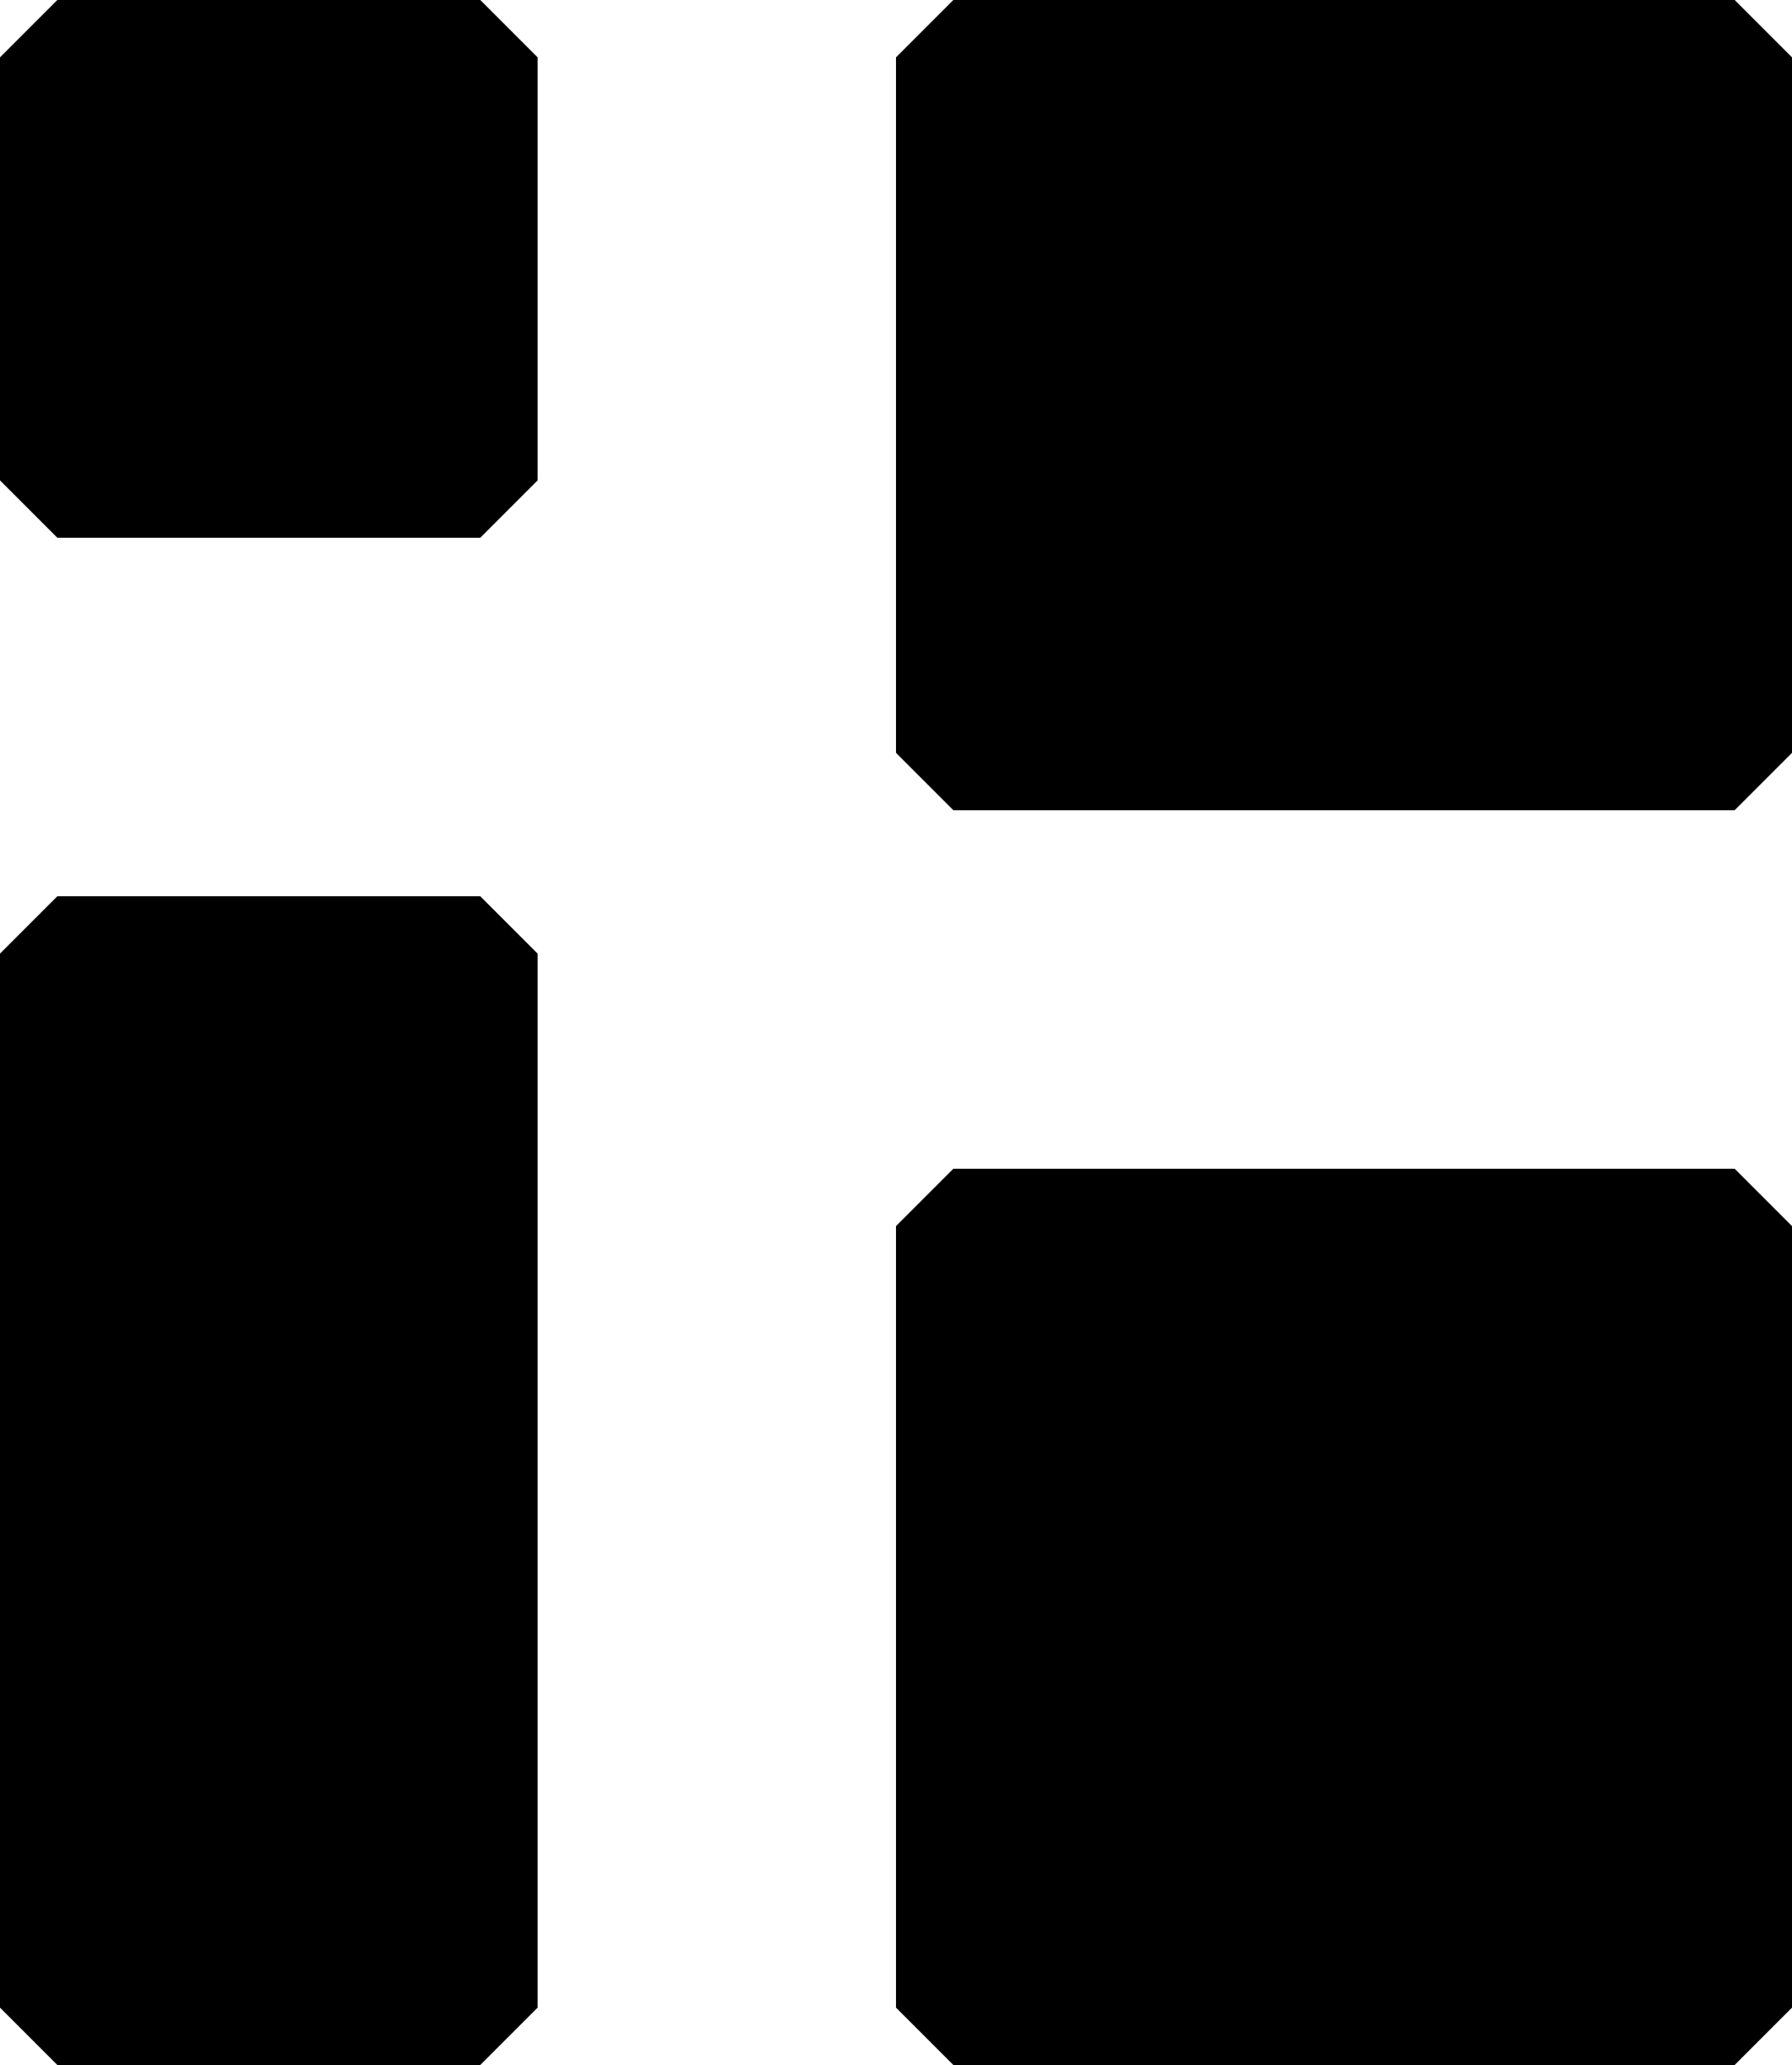 <?xml version="1.0" encoding="UTF-8"?>
<svg id="Calque_2" data-name="Calque 2" xmlns="http://www.w3.org/2000/svg" viewBox="0 0 30 34.56">
  <defs>
    <style>
      .cls-1 {
        stroke-width: 0px;
      }
    </style>
  </defs>
  <g id="Calque_1-2" data-name="Calque 1">
    <g>
      <polygon class="cls-1" points=".96 0 0 .96 0 8.04 .96 9 8.04 9 9 8.04 9 .96 8.04 0 .96 0"/>
      <polygon class="cls-1" points="29.04 0 15.96 0 15 .96 15 12.6 15.96 13.56 29.04 13.56 30 12.6 30 .96 29.04 0"/>
      <polygon class="cls-1" points=".96 15 0 15.96 0 33.6 .96 34.56 8.04 34.56 9 33.6 9 15.96 8.04 15 .96 15"/>
      <polygon class="cls-1" points="15.96 19.56 15 20.52 15 33.6 15.96 34.56 29.04 34.56 30 33.6 30 20.52 29.04 19.56 15.96 19.56"/>
    </g>
  </g>
</svg>
